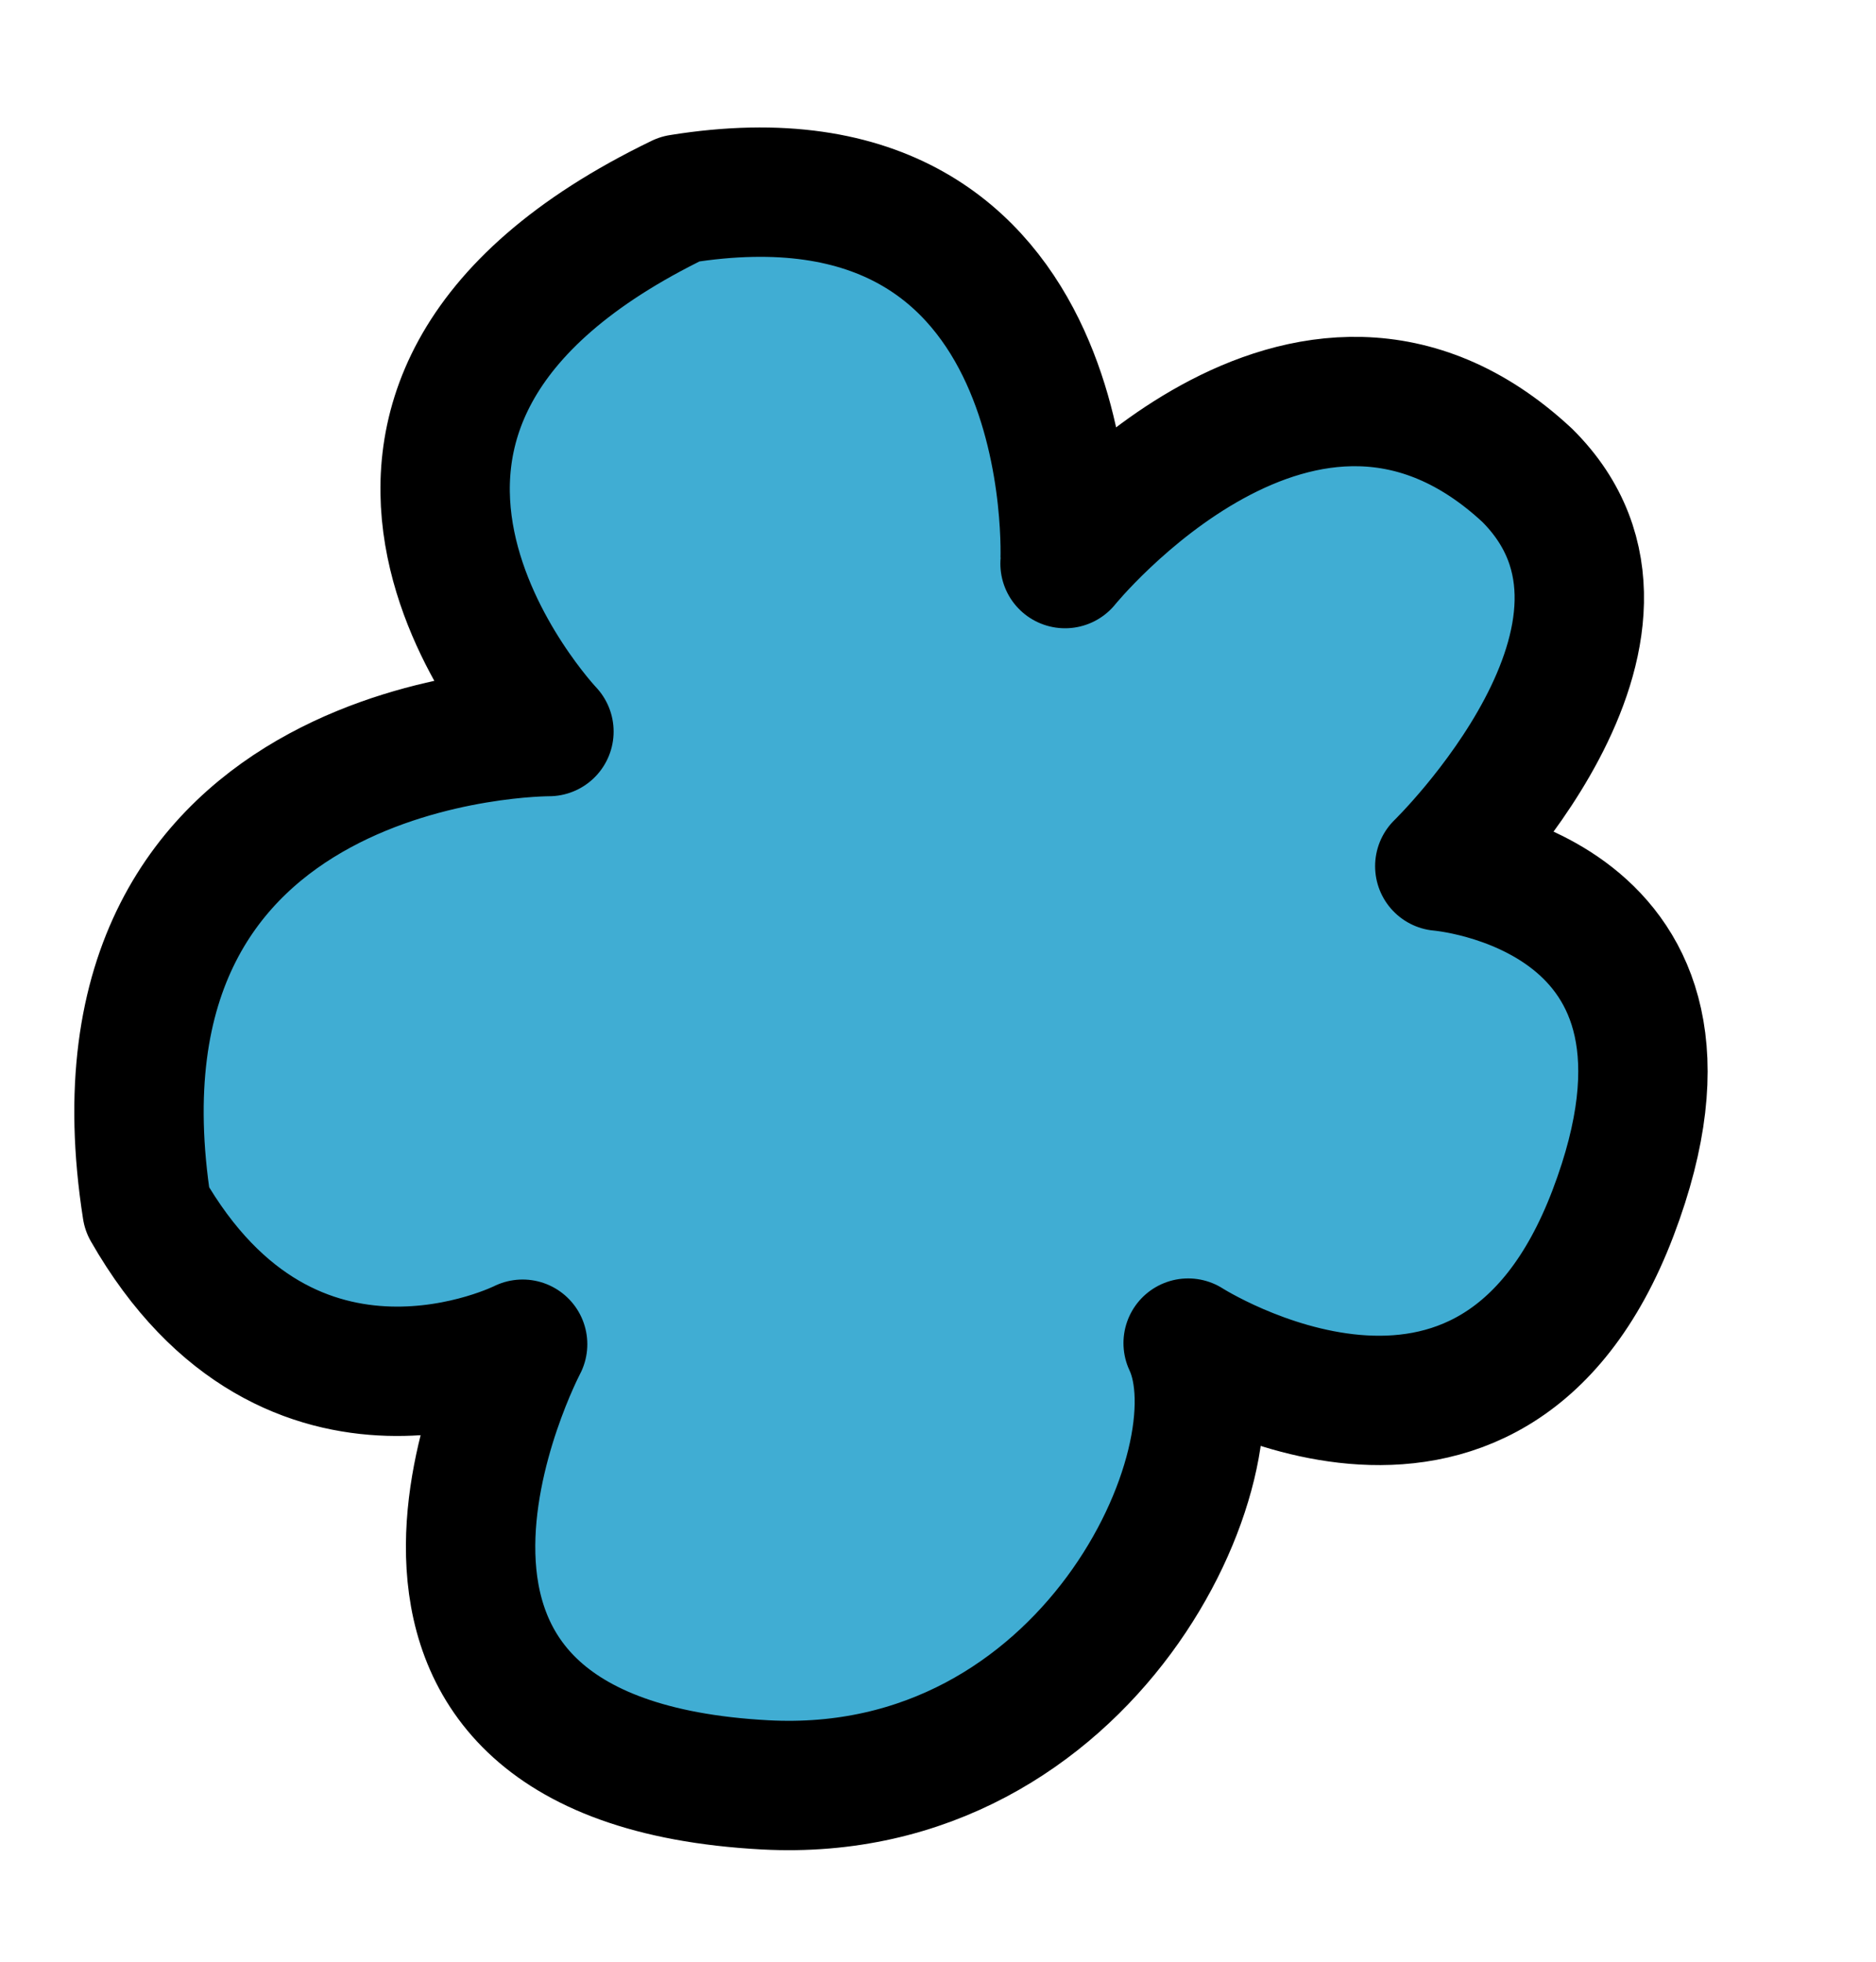 <?xml version="1.0" encoding="utf-8"?>
<!-- Generator: Adobe Illustrator 16.0.0, SVG Export Plug-In . SVG Version: 6.00 Build 0)  -->
<!DOCTYPE svg PUBLIC "-//W3C//DTD SVG 1.1//EN" "http://www.w3.org/Graphics/SVG/1.1/DTD/svg11.dtd">
<svg version="1.1" xmlns="http://www.w3.org/2000/svg" xmlns:xlink="http://www.w3.org/1999/xlink" x="0px" y="0px" width="58px"
	 height="60.667px" viewBox="0 0 58 60.667" enable-background="new 0 0 58 60.667" xml:space="preserve">
<g id="Layer_1">
	
		<path fill="#40ADD3" stroke="#000000" stroke-width="4" stroke-linecap="round" stroke-linejoin="round" stroke-miterlimit="10" d="
		M36.734,41.531c0,0,9.332,5.977,13.135-4.021c3.806-10-5.355-10.726-5.355-10.726s7.519-7.297,2.703-12.086
		c-6.896-6.414-14.289,2.729-14.289,2.729S33.607,4.12,21.021,6.153c-13.485,6.517-4.05,16.468-4.05,16.468
		S2.223,22.563,4.545,37.39c4.451,7.79,11.613,4.175,11.613,4.175s-6.781,12.862,7.5,13.626
		C33.658,55.724,38.465,45.212,36.734,41.531z"/>
</g>
<g id="Layer_2">
	
		<path opacity="0" fill="none" stroke="#000000" stroke-width="20" stroke-linecap="round" stroke-linejoin="round" stroke-miterlimit="10" d="
		M9.5,10.833c0.562,10.586-3.544,19.301-7.495,28.748c5.651-10.631,10.313-22.318,14.53-33.598
		c3.158,5.632-4.822,24.434-8.956,30.432c3.226-10.324,10.639-22.511,18.785-29.661c1.632,14.024-5.959,28.224-10.582,40.851
		c5.072-14.394,11.735-30.087,18.559-43.672c1.498,19.62-14.034,37.513-16.6,56.523c7.403-12.226,18.536-25.023,22.572-38.729
		c0.073,5.405-2.501,14.493-5.709,18.912c0.994-4.327,4.319-9.225,8.793-10.771c-0.358,2.838,1.073,5.625,1.103,7.966"/>
</g>
</svg>

